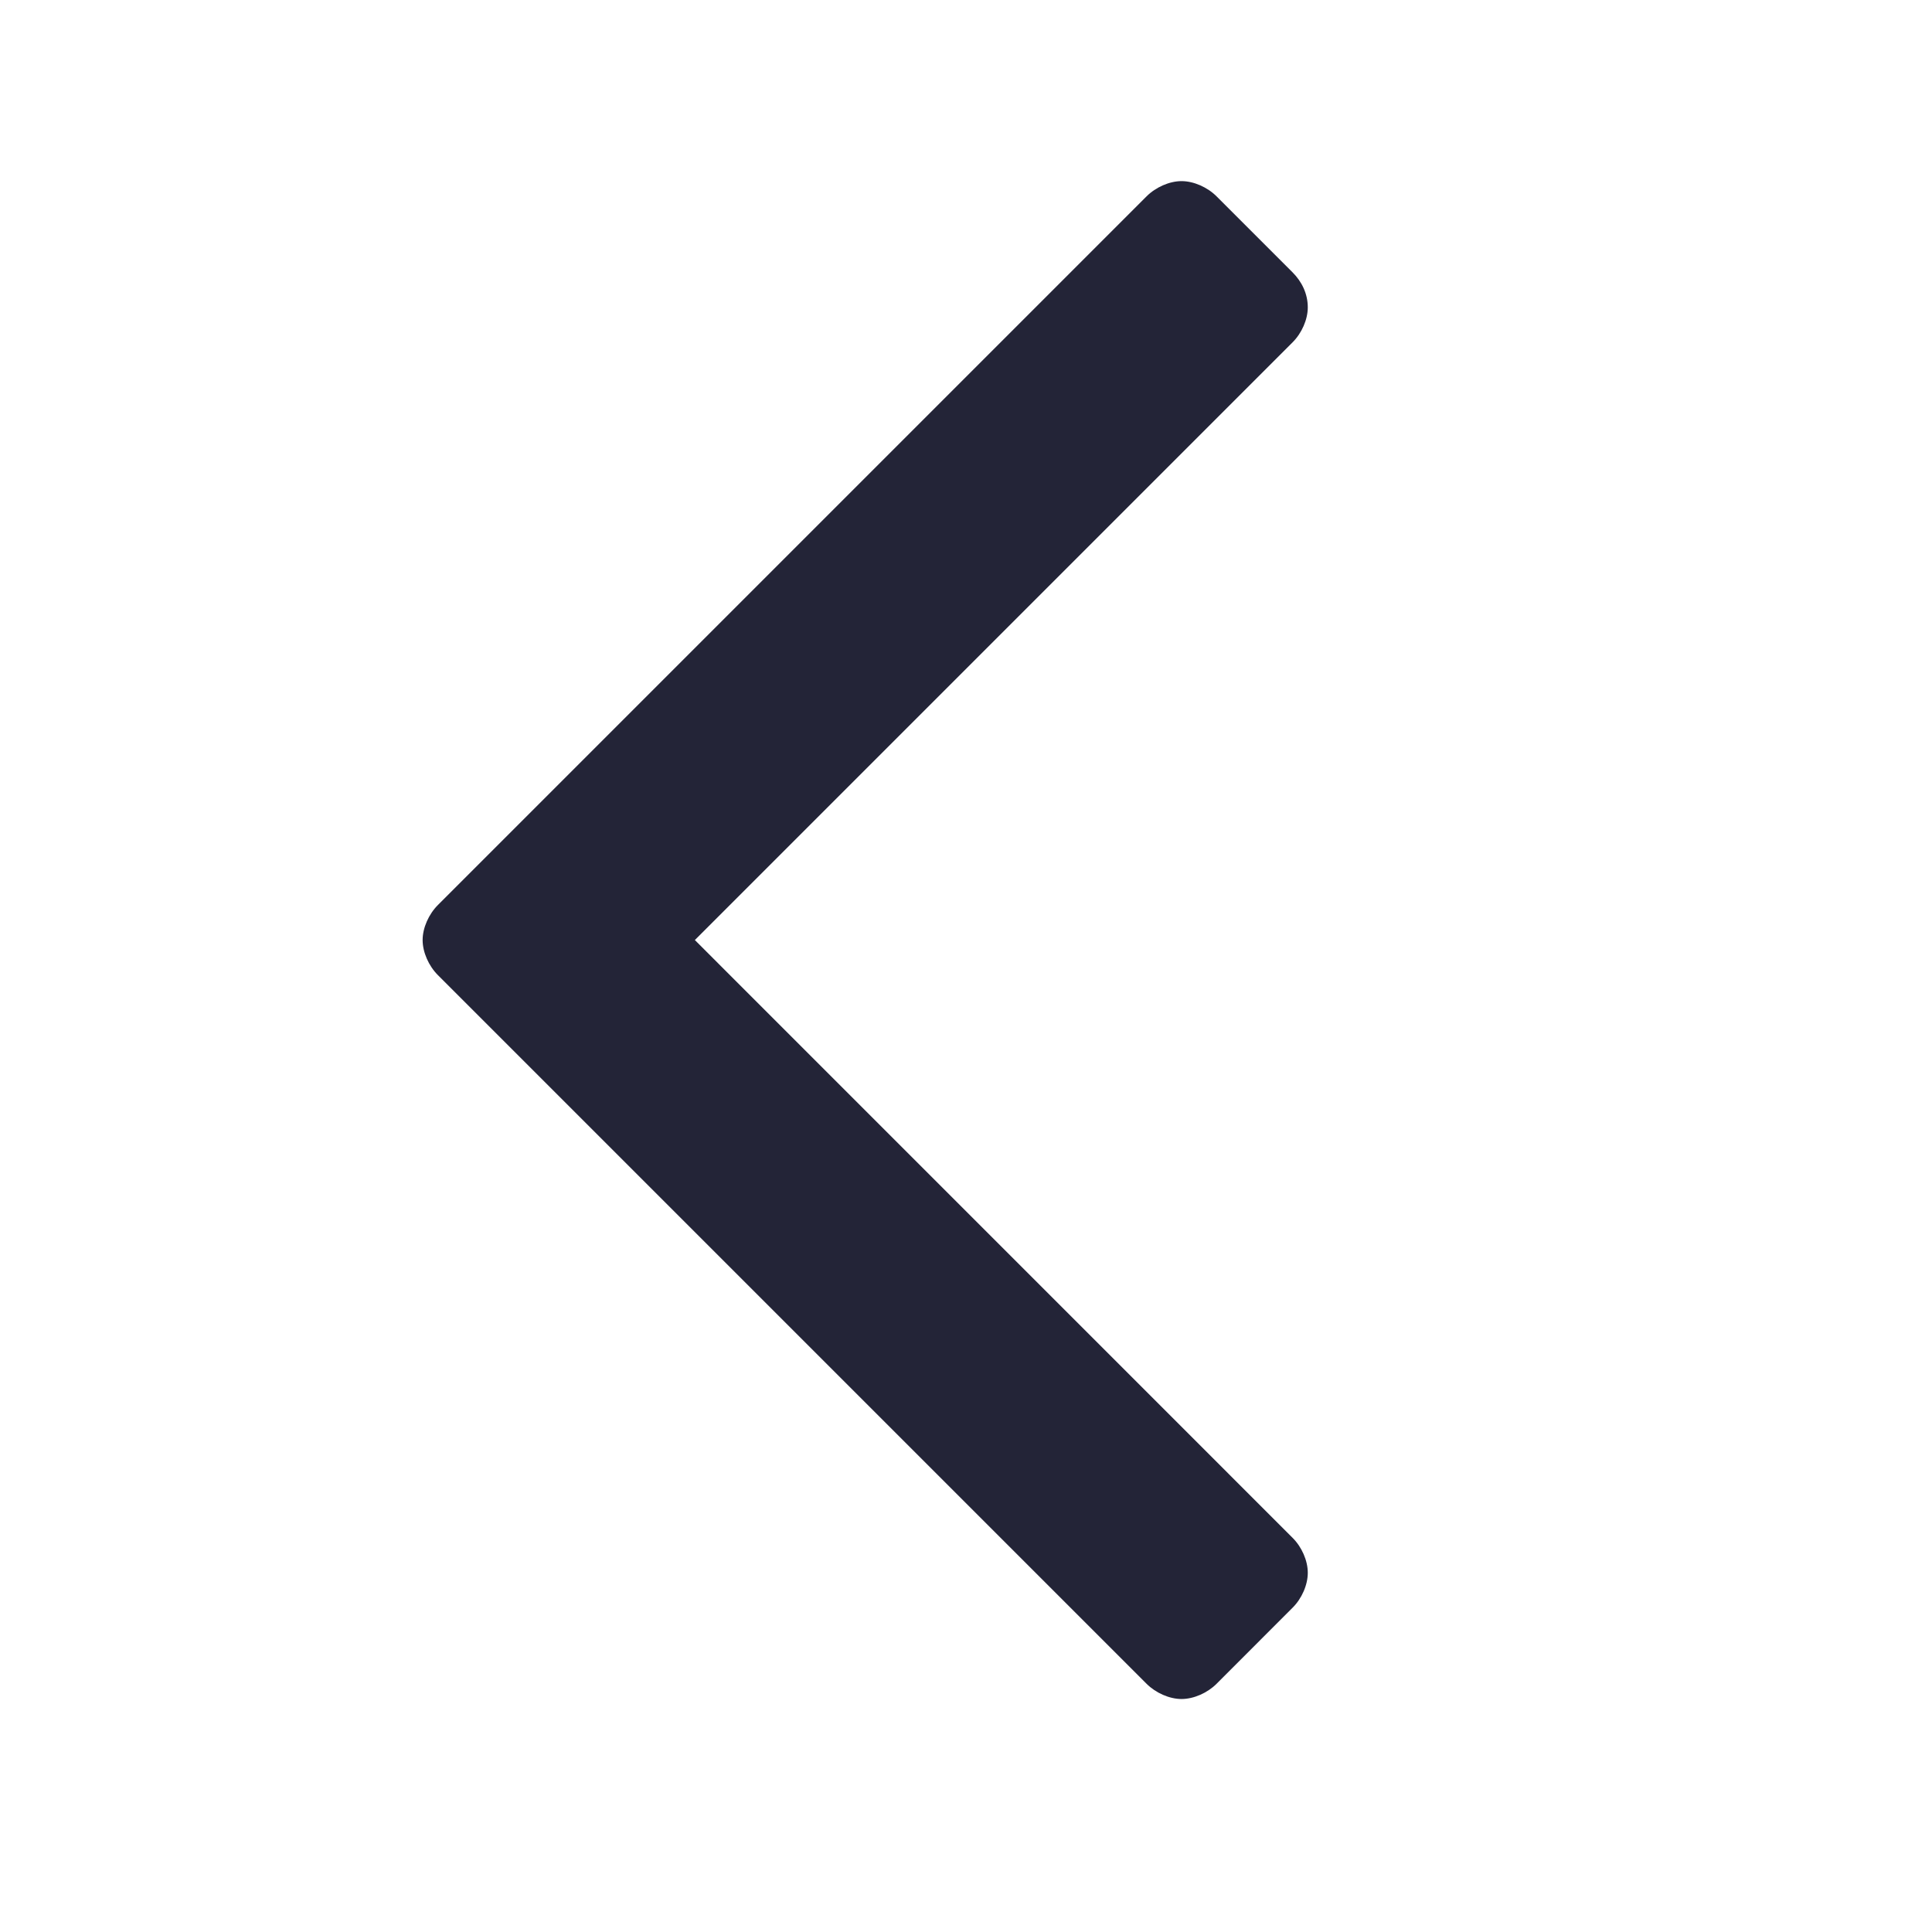 <?xml version="1.0" encoding="UTF-8"?>
<svg width="32px" height="32px" viewBox="0 0 32 32" version="1.1" xmlns="http://www.w3.org/2000/svg" xmlns:xlink="http://www.w3.org/1999/xlink">
    <!-- Generator: Sketch 42 (36781) - http://www.bohemiancoding.com/sketch -->
    <title>Icons / back-cancel</title>
    <desc>Created with Sketch.</desc>
    <defs></defs>
    <g id="Symbols" stroke="none" stroke-width="1" fill="none" fill-rule="evenodd">
        <g id="Icons-/-back-cancel" fill="#232437">
            <path d="M21.661,5.091 C21.661,4.864 21.561,4.663 21.409,4.511 L20.15,3.252 C19.999,3.101 19.772,3 19.57,3 C19.369,3 19.142,3.101 18.991,3.252 L7.252,14.991 C7.101,15.142 7,15.369 7,15.57 C7,15.772 7.101,15.999 7.252,16.15 L18.991,27.889 C19.142,28.04 19.369,28.141 19.57,28.141 C19.772,28.141 19.999,28.04 20.15,27.889 L21.409,26.629 C21.561,26.478 21.661,26.252 21.661,26.05 C21.661,25.848 21.561,25.622 21.409,25.471 L11.509,15.57 L21.409,5.67 C21.561,5.519 21.661,5.292 21.661,5.091 Z" id="angle-left"></path>
        </g>
    </g>
</svg>
